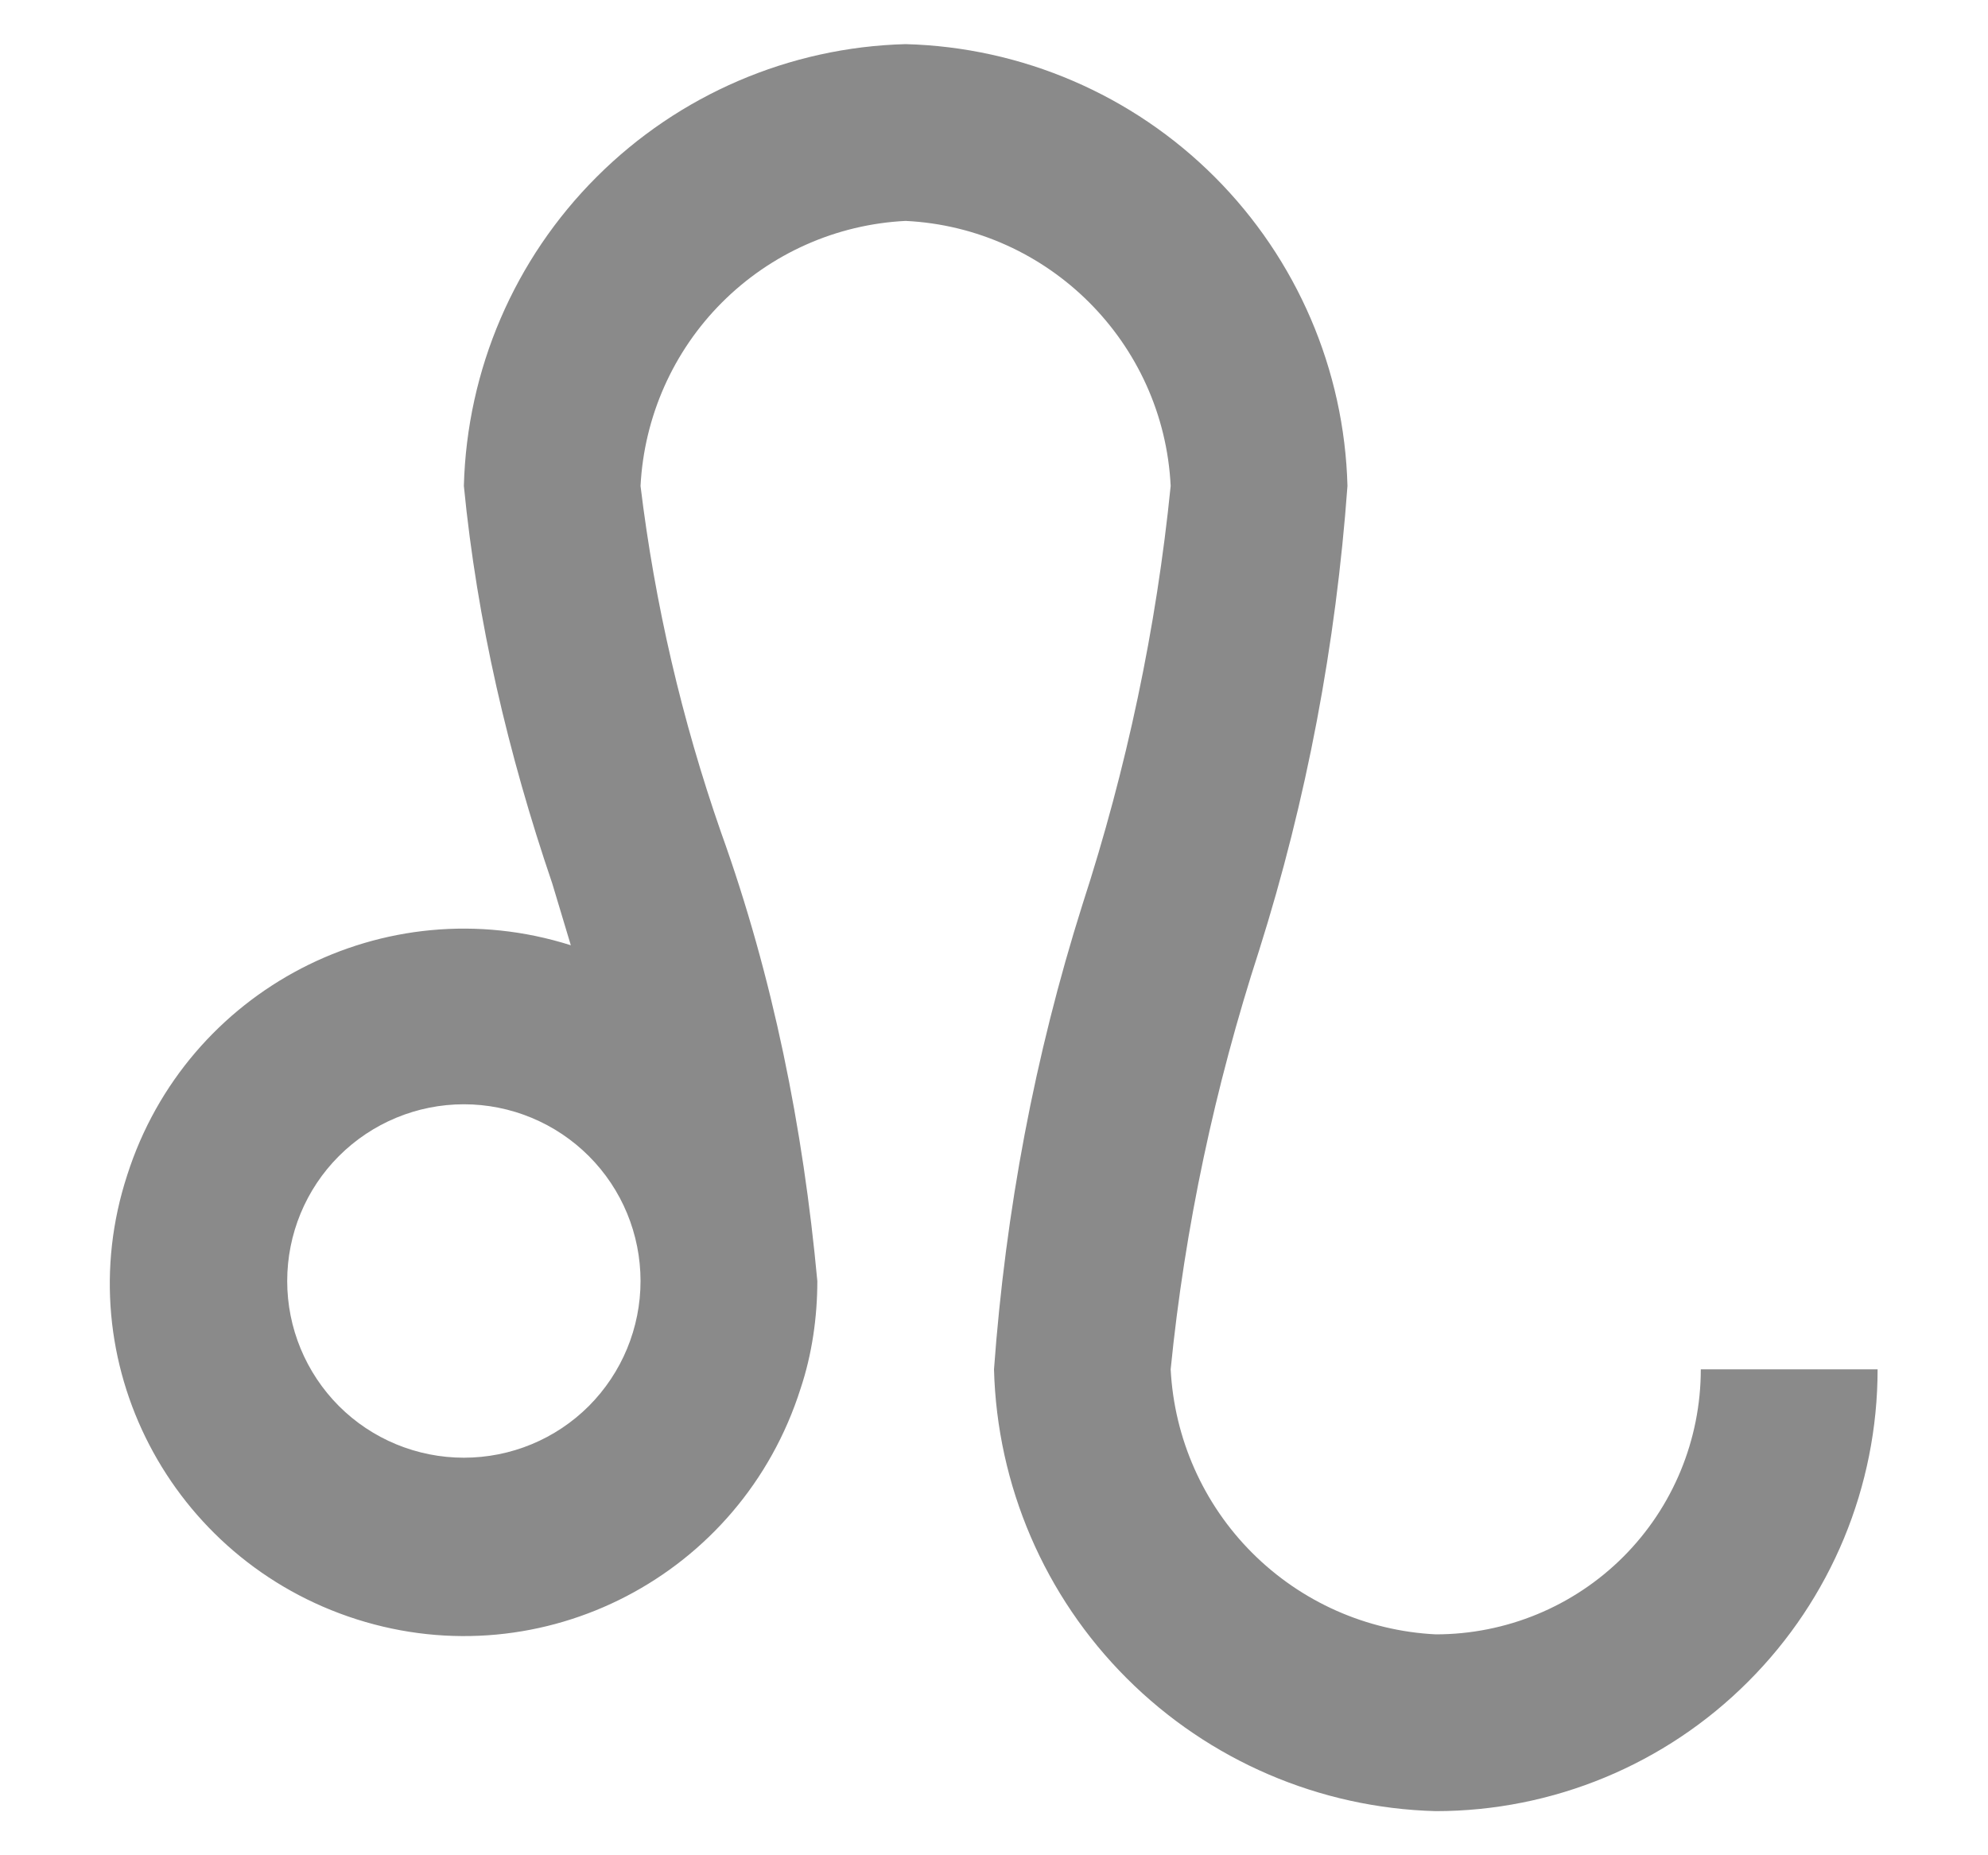 <svg width="15" height="14" viewBox="0 0 15 14" fill="none" xmlns="http://www.w3.org/2000/svg">
<path d="M12.833 10.333C12.833 10.864 12.623 11.373 12.248 11.748C11.873 12.123 11.364 12.333 10.833 12.333C10.311 12.307 9.818 12.088 9.448 11.718C9.079 11.349 8.86 10.855 8.833 10.333C8.94 9.26 9.167 8.2 9.5 7.173C9.86 6.033 10.08 4.86 10.167 3.667C10.144 2.79 9.785 1.955 9.165 1.335C8.545 0.715 7.71 0.356 6.833 0.333C5.957 0.356 5.122 0.715 4.502 1.335C3.881 1.955 3.523 2.79 3.5 3.667C3.6 4.687 3.833 5.687 4.167 6.667L4.307 7.133C2.9 6.687 1.407 7.467 0.96 8.867C0.5 10.273 1.287 11.773 2.693 12.22C4.1 12.667 5.593 11.887 6.04 10.48C6.127 10.22 6.167 9.94 6.167 9.667C6.06 8.513 5.833 7.373 5.44 6.28C5.145 5.433 4.941 4.557 4.833 3.667C4.86 3.145 5.079 2.651 5.448 2.282C5.818 1.912 6.311 1.693 6.833 1.667C7.913 1.72 8.78 2.587 8.833 3.667C8.725 4.741 8.501 5.8 8.167 6.827C7.807 7.967 7.587 9.14 7.5 10.333C7.523 11.21 7.881 12.045 8.502 12.665C9.122 13.285 9.957 13.644 10.833 13.667C11.717 13.667 12.565 13.316 13.19 12.69C13.816 12.065 14.167 11.217 14.167 10.333H12.833ZM3.5 11C3.146 11 2.807 10.86 2.557 10.61C2.307 10.359 2.167 10.02 2.167 9.667C2.167 9.313 2.307 8.974 2.557 8.724C2.807 8.474 3.146 8.333 3.5 8.333C3.854 8.333 4.193 8.474 4.443 8.724C4.693 8.974 4.833 9.313 4.833 9.667C4.833 10.02 4.693 10.359 4.443 10.61C4.193 10.86 3.854 11 3.5 11Z" fill="#8A8A8A"/>
</svg>
